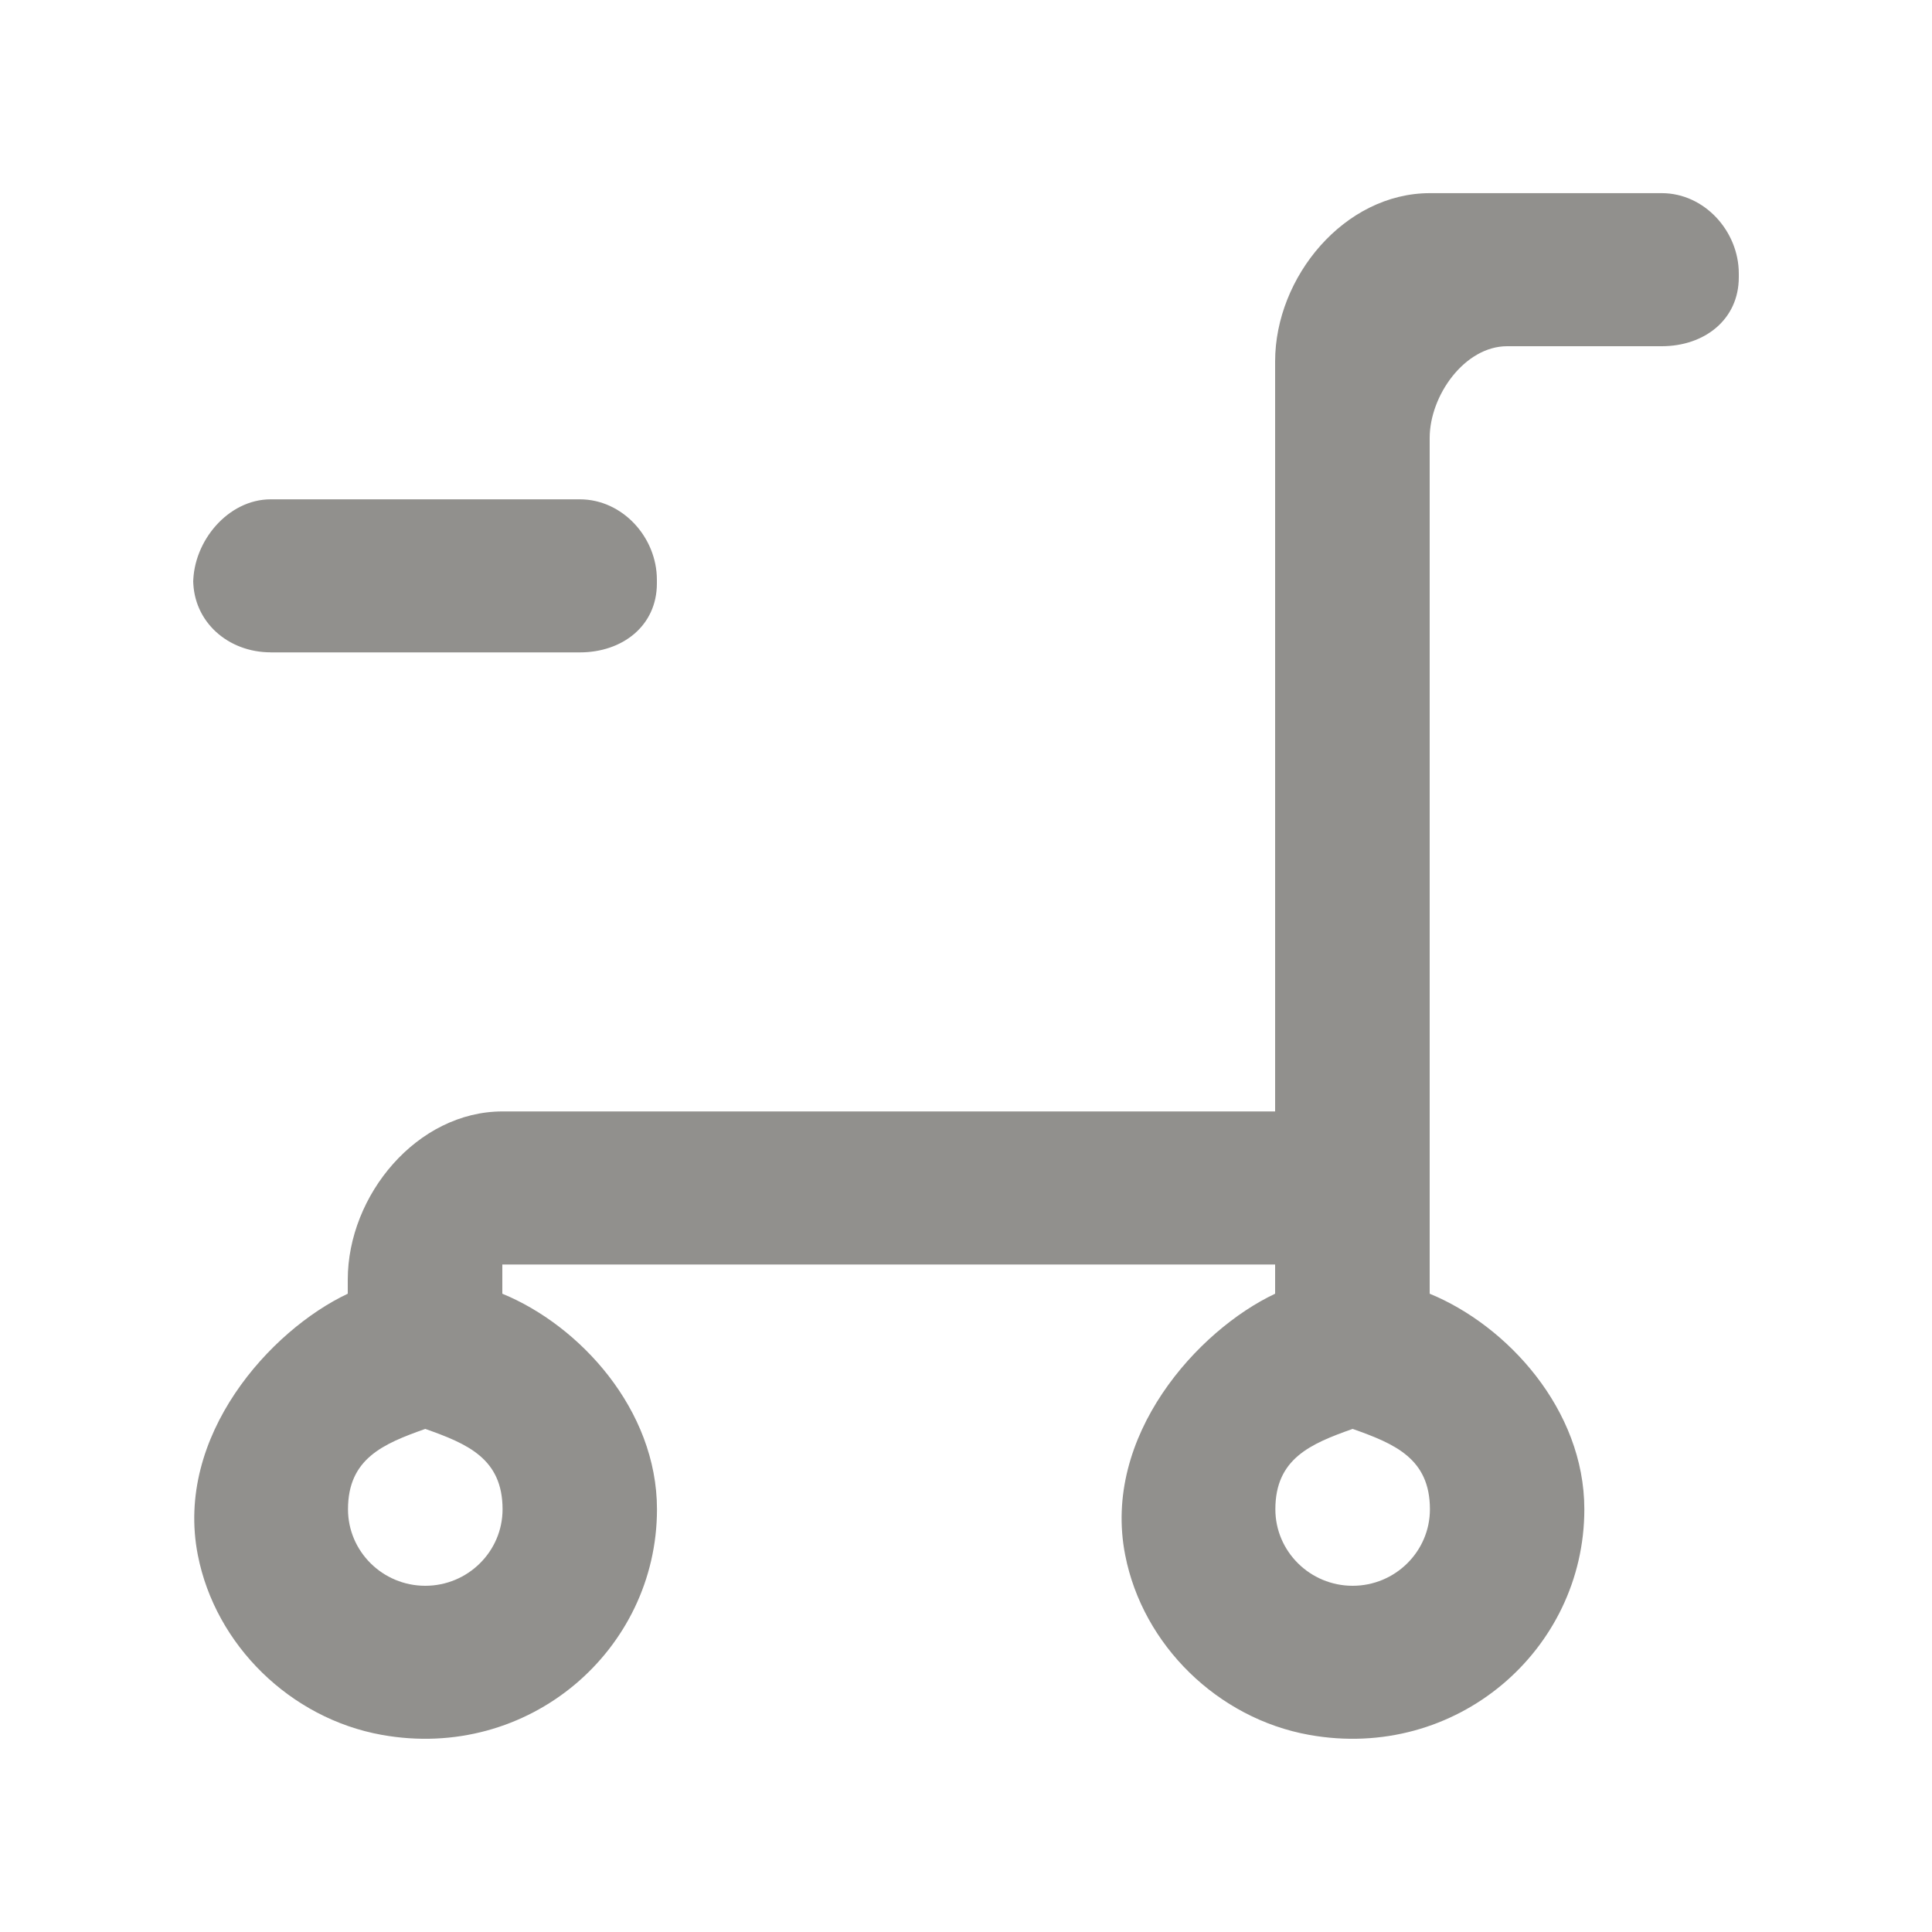 <!-- Generated by IcoMoon.io -->
<svg version="1.1" xmlns="http://www.w3.org/2000/svg" width="40" height="40" viewBox="0 0 40 40">
<title>mp-cart_minus_round-</title>
<path fill="#91908d" d="M5.605 13.506c-0.883 0-1.605-0.631-1.605-1.505v0.078c0-0.874 0.722-1.741 1.605-1.741h6.4c0.883 0 1.595 0.787 1.595 1.664v0.078c0 0.876-0.712 1.427-1.595 1.427h-6.4zM28.005 32.832c-0.882 0-1.6-0.711-1.6-1.584 0-1.047 0.725-1.355 1.6-1.664 0.875 0.309 1.6 0.616 1.6 1.664 0 0.873-0.718 1.584-1.6 1.584v0zM8.805 32.832c-0.882 0-1.6-0.711-1.6-1.584 0-1.047 0.725-1.355 1.6-1.664 0.875 0.309 1.6 0.616 1.6 1.664 0 0.873-0.718 1.584-1.6 1.584v0zM29.6 9.068c0-0.876 0.722-1.9 1.605-1.9h3.2c0.883 0 1.595-0.551 1.595-1.427v-0.078c0-0.876-0.712-1.664-1.595-1.664h-4.8c-1.768 0-3.205 1.733-3.205 3.484v15.528h-15.995c-1.768 0-3.205 1.733-3.205 3.484v0.29c-1.6 0.754-3.589 2.944-3.104 5.412 0.365 1.865 1.918 3.381 3.805 3.721 3.048 0.55 5.701-1.754 5.701-4.67 0-2.067-1.602-3.807-3.202-4.463v-0.605h16v0.605c-1.6 0.754-3.589 2.944-3.104 5.412 0.365 1.865 1.918 3.381 3.805 3.721 3.048 0.55 5.701-1.754 5.701-4.67 0-2.067-1.602-3.807-3.202-4.463v-17.717z"></path>
</svg>
